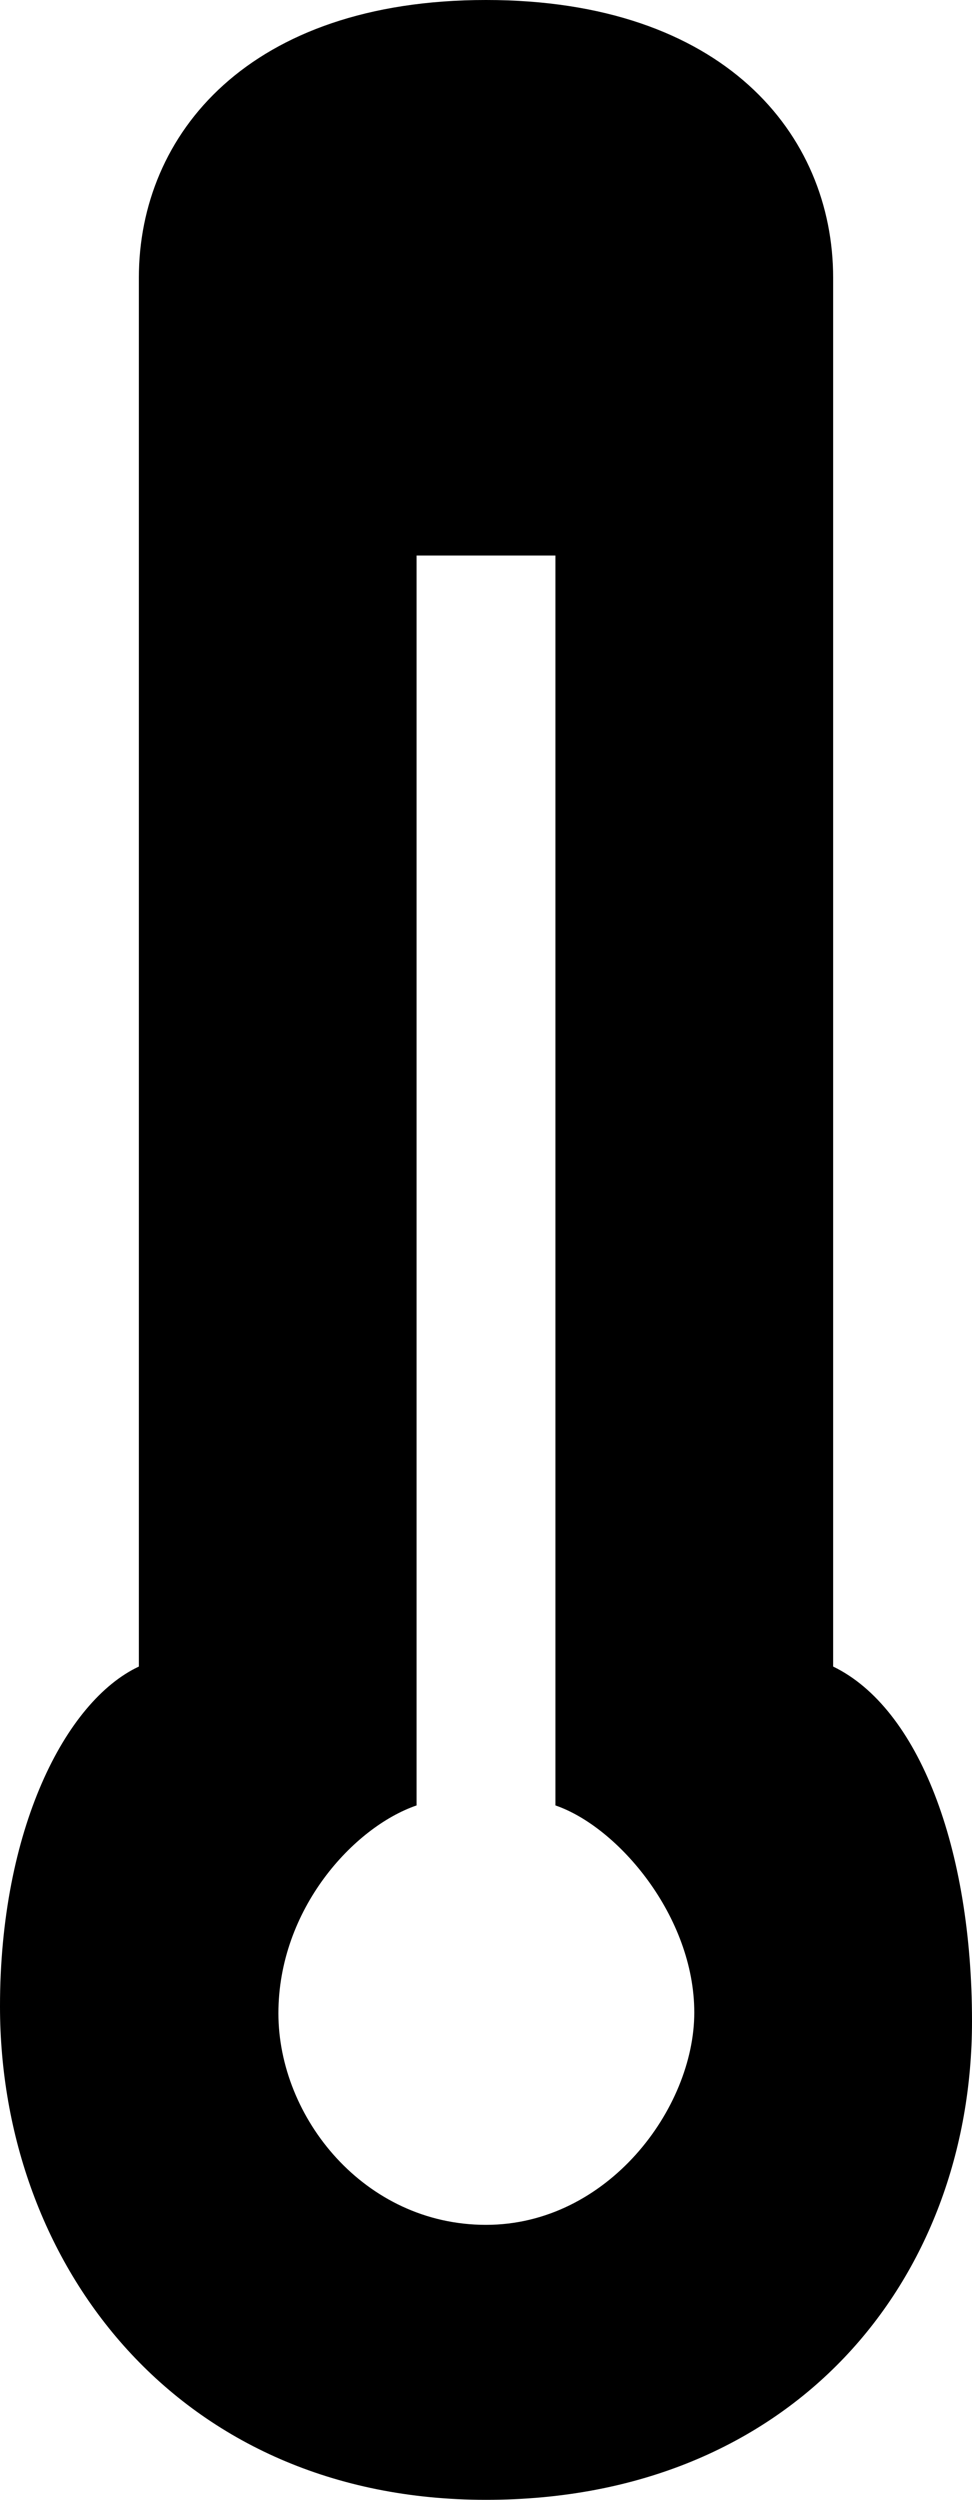 <svg xmlns="http://www.w3.org/2000/svg" xmlns:xlink="http://www.w3.org/1999/xlink" preserveAspectRatio="xMidYMid" width="7" height="18" viewBox="0 0 7 18">
  <path d="M6.000,12.000 L6.000,2.000 C6.000,0.966 5.209,-0.000 3.500,-0.000 C1.792,-0.000 1.000,0.966 1.000,2.000 L1.000,12.000 C0.469,12.249 0.000,13.177 0.000,14.446 C0.000,16.307 1.283,18.000 3.500,18.000 C5.717,18.000 7.000,16.415 7.000,14.554 C7.000,13.306 6.616,12.298 6.000,12.000 ZM3.500,16.020 C2.624,16.020 2.005,15.247 2.005,14.497 C2.005,13.746 2.548,13.155 3.000,13.000 L3.000,4.000 L4.000,4.000 L4.000,13.000 C4.452,13.155 5.000,13.800 5.000,14.491 C5.000,15.183 4.375,16.020 3.500,16.020 Z"/>
</svg>
